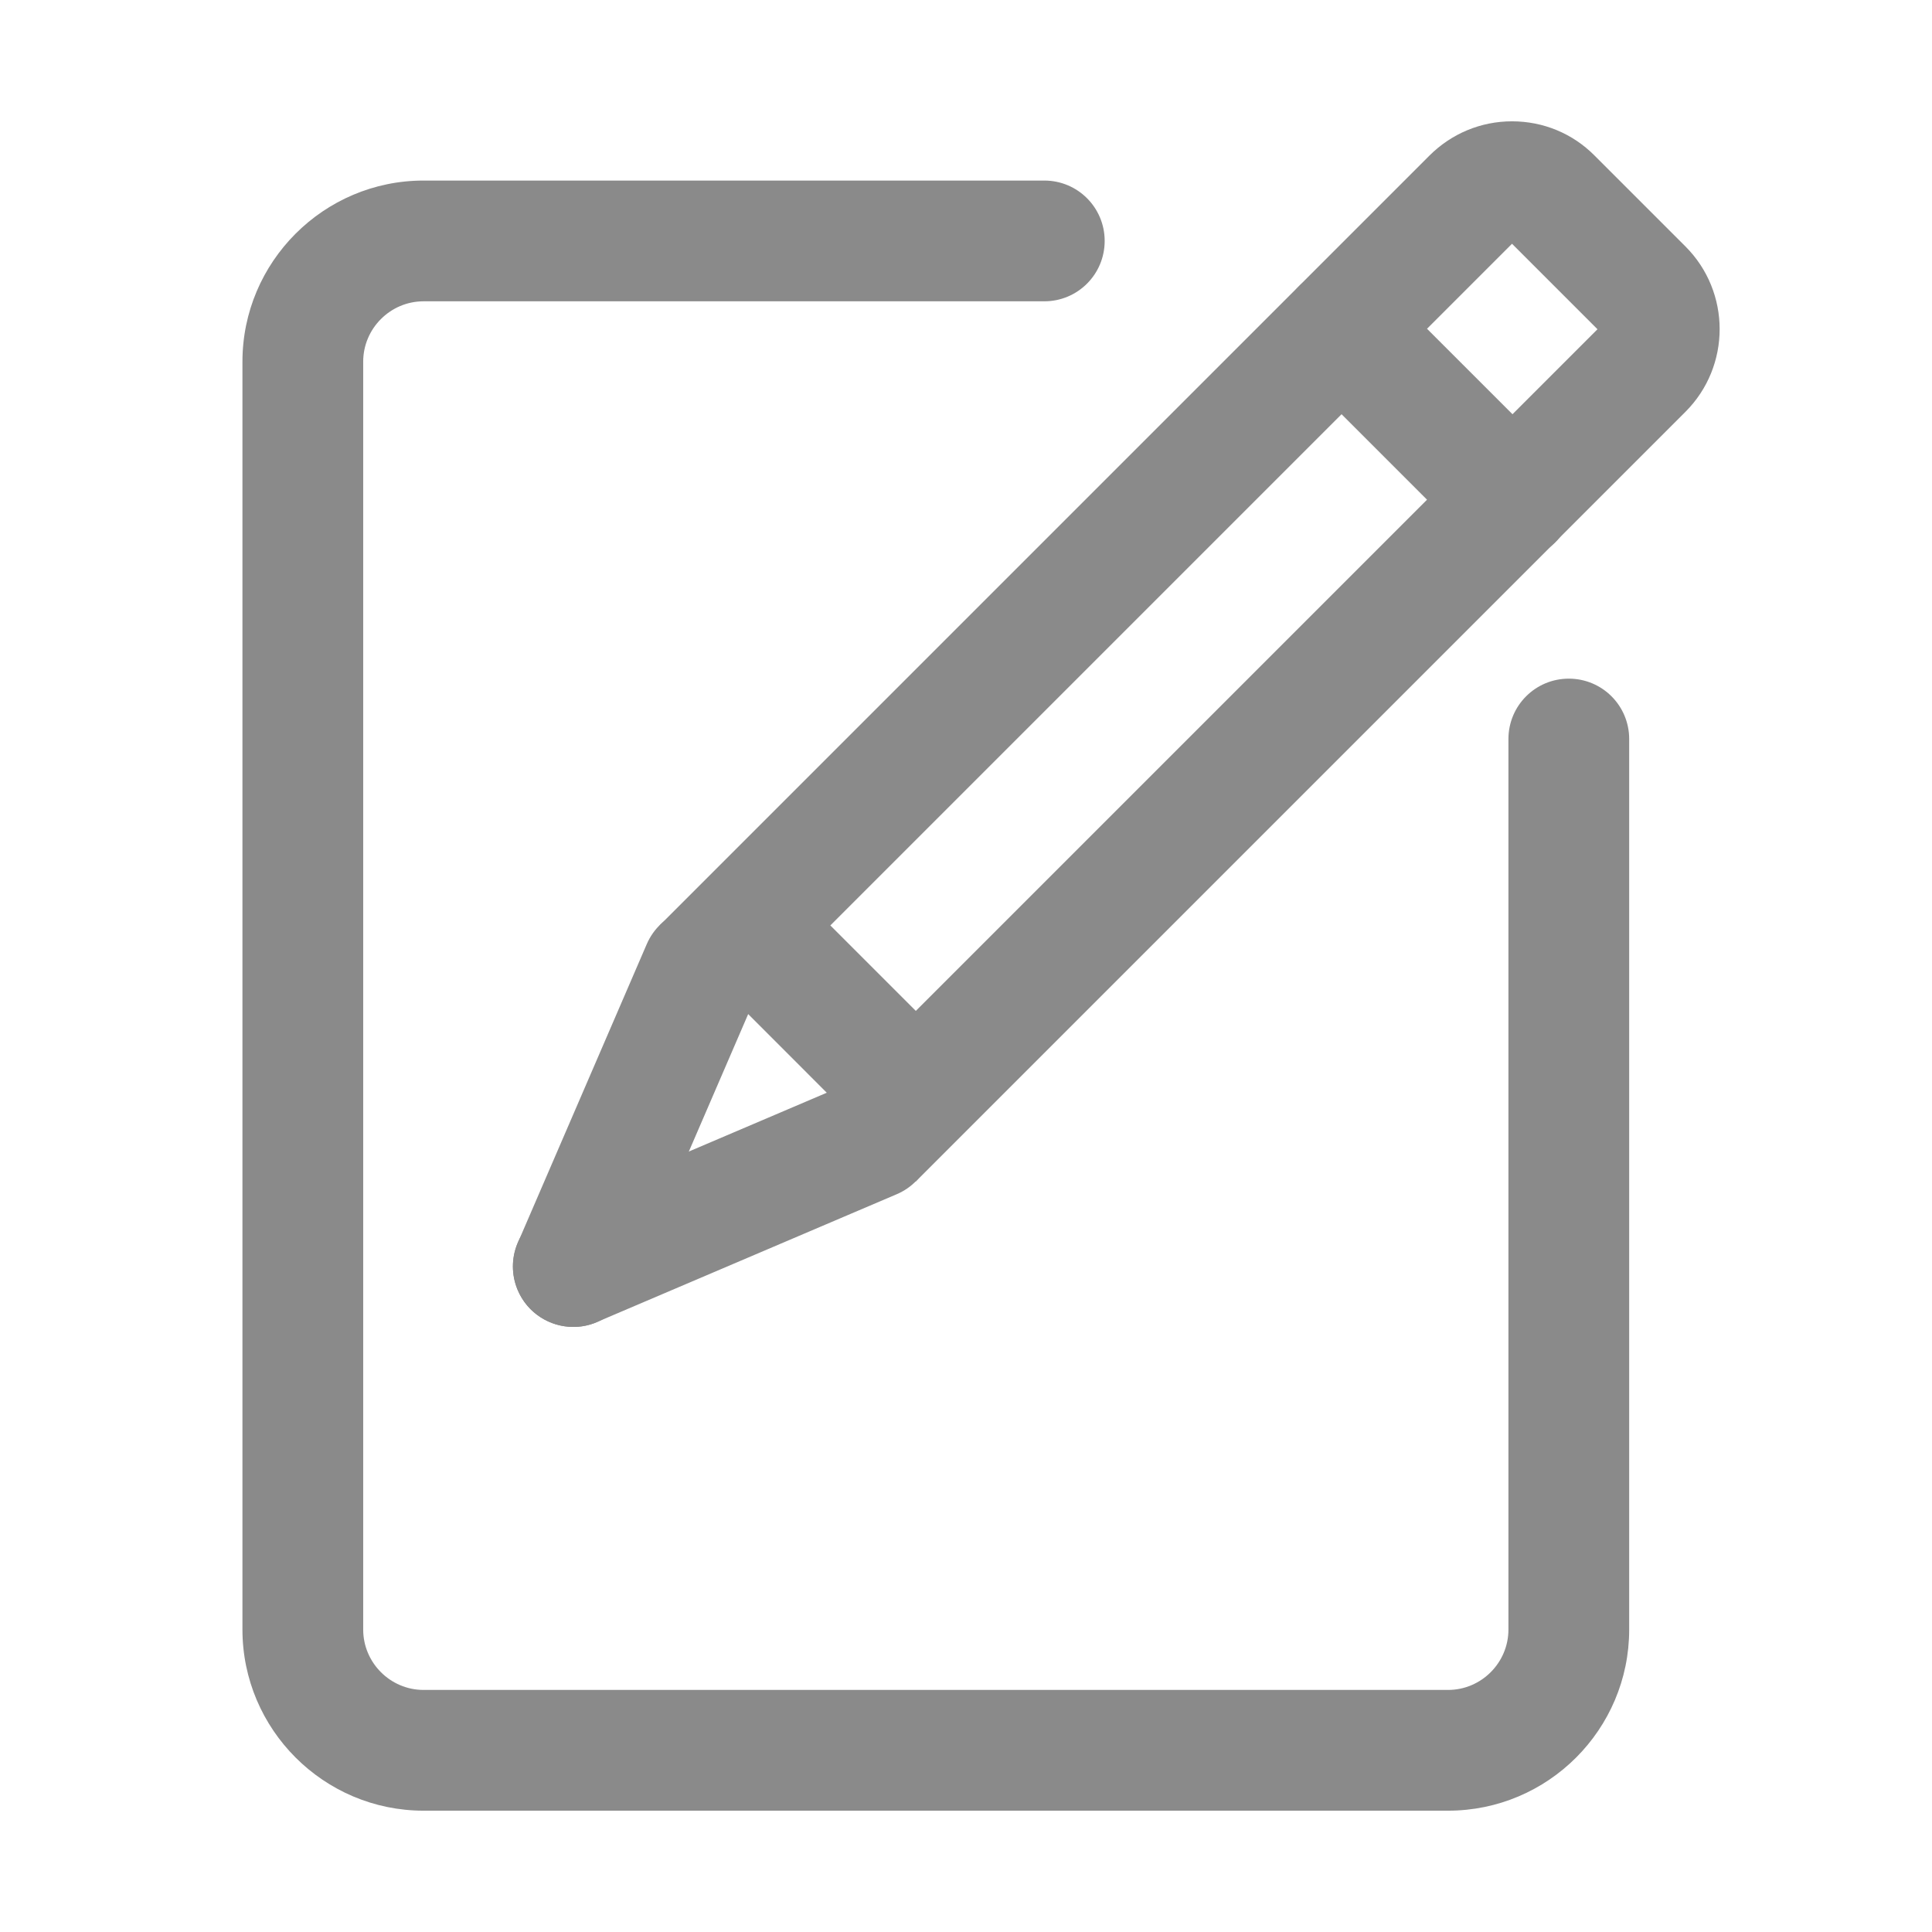 <?xml version="1.0" standalone="no"?><!DOCTYPE svg PUBLIC "-//W3C//DTD SVG 1.1//EN" "http://www.w3.org/Graphics/SVG/1.1/DTD/svg11.dtd"><svg t="1603701593132" class="icon" viewBox="0 0 1024 1024" version="1.1" xmlns="http://www.w3.org/2000/svg" p-id="3060" xmlns:xlink="http://www.w3.org/1999/xlink" width="200" height="200"><defs><style type="text/css"></style></defs><path d="M767.5 959.7h-543c-52.9 0-96-43.1-96-96v-672c0-52.9 43.1-96 96-96h329c17.7 0 32 14.3 32 32s-14.3 32-32 32h-329c-17.6 0-32 14.4-32 32v672c0 17.6 14.4 32 32 32h543c17.6 0 32-14.4 32-32v-472c0-17.7 14.3-32 32-32s32 14.3 32 32v472c0 52.9-43 96-96 96z" fill="#8a8a8a" p-id="3061"></path><path d="M303.9 703.3c-4.2 0-8.5-0.8-12.7-2.6-16.2-7-23.7-25.8-16.7-42.1l68.3-158.2c7-16.2 25.8-23.7 42.1-16.7 16.2 7 23.7 25.8 16.7 42.1L333.3 684c-5.3 12.1-17 19.3-29.4 19.3z" fill="#8a8a8a" p-id="3062"></path><path d="M303.9 703.3c-12.4 0-24.3-7.3-29.5-19.5-6.9-16.3 0.6-35.1 16.9-42l158.8-67.7c16.3-6.9 35.1 0.6 42 16.9 6.9 16.3-0.6 35.1-16.9 42l-158.8 67.7c-4.1 1.8-8.3 2.6-12.5 2.6z" fill="#8a8a8a" p-id="3063"></path><path d="M485.3 626.3L349.6 490.5l408-408c11.7-11.7 27.3-18.2 43.8-18.2s32.1 6.4 43.8 18.2l48.1 48.1c24.2 24.2 24.2 63.5 0 87.7l-408 408z m-45.2-135.8l45.3 45.3 361.3-361.3-45.3-45.3-361.3 361.3z" fill="#8a8a8a" p-id="3064"></path><path d="M801.6 296.9c-8.2 0-16.4-3.1-22.6-9.4L688.5 197c-12.5-12.5-12.5-32.8 0-45.3s32.8-12.5 45.3 0l90.5 90.5c12.5 12.5 12.5 32.8 0 45.3-6.3 6.2-14.5 9.4-22.7 9.4z" fill="#8a8a8a" p-id="3065"></path></svg>